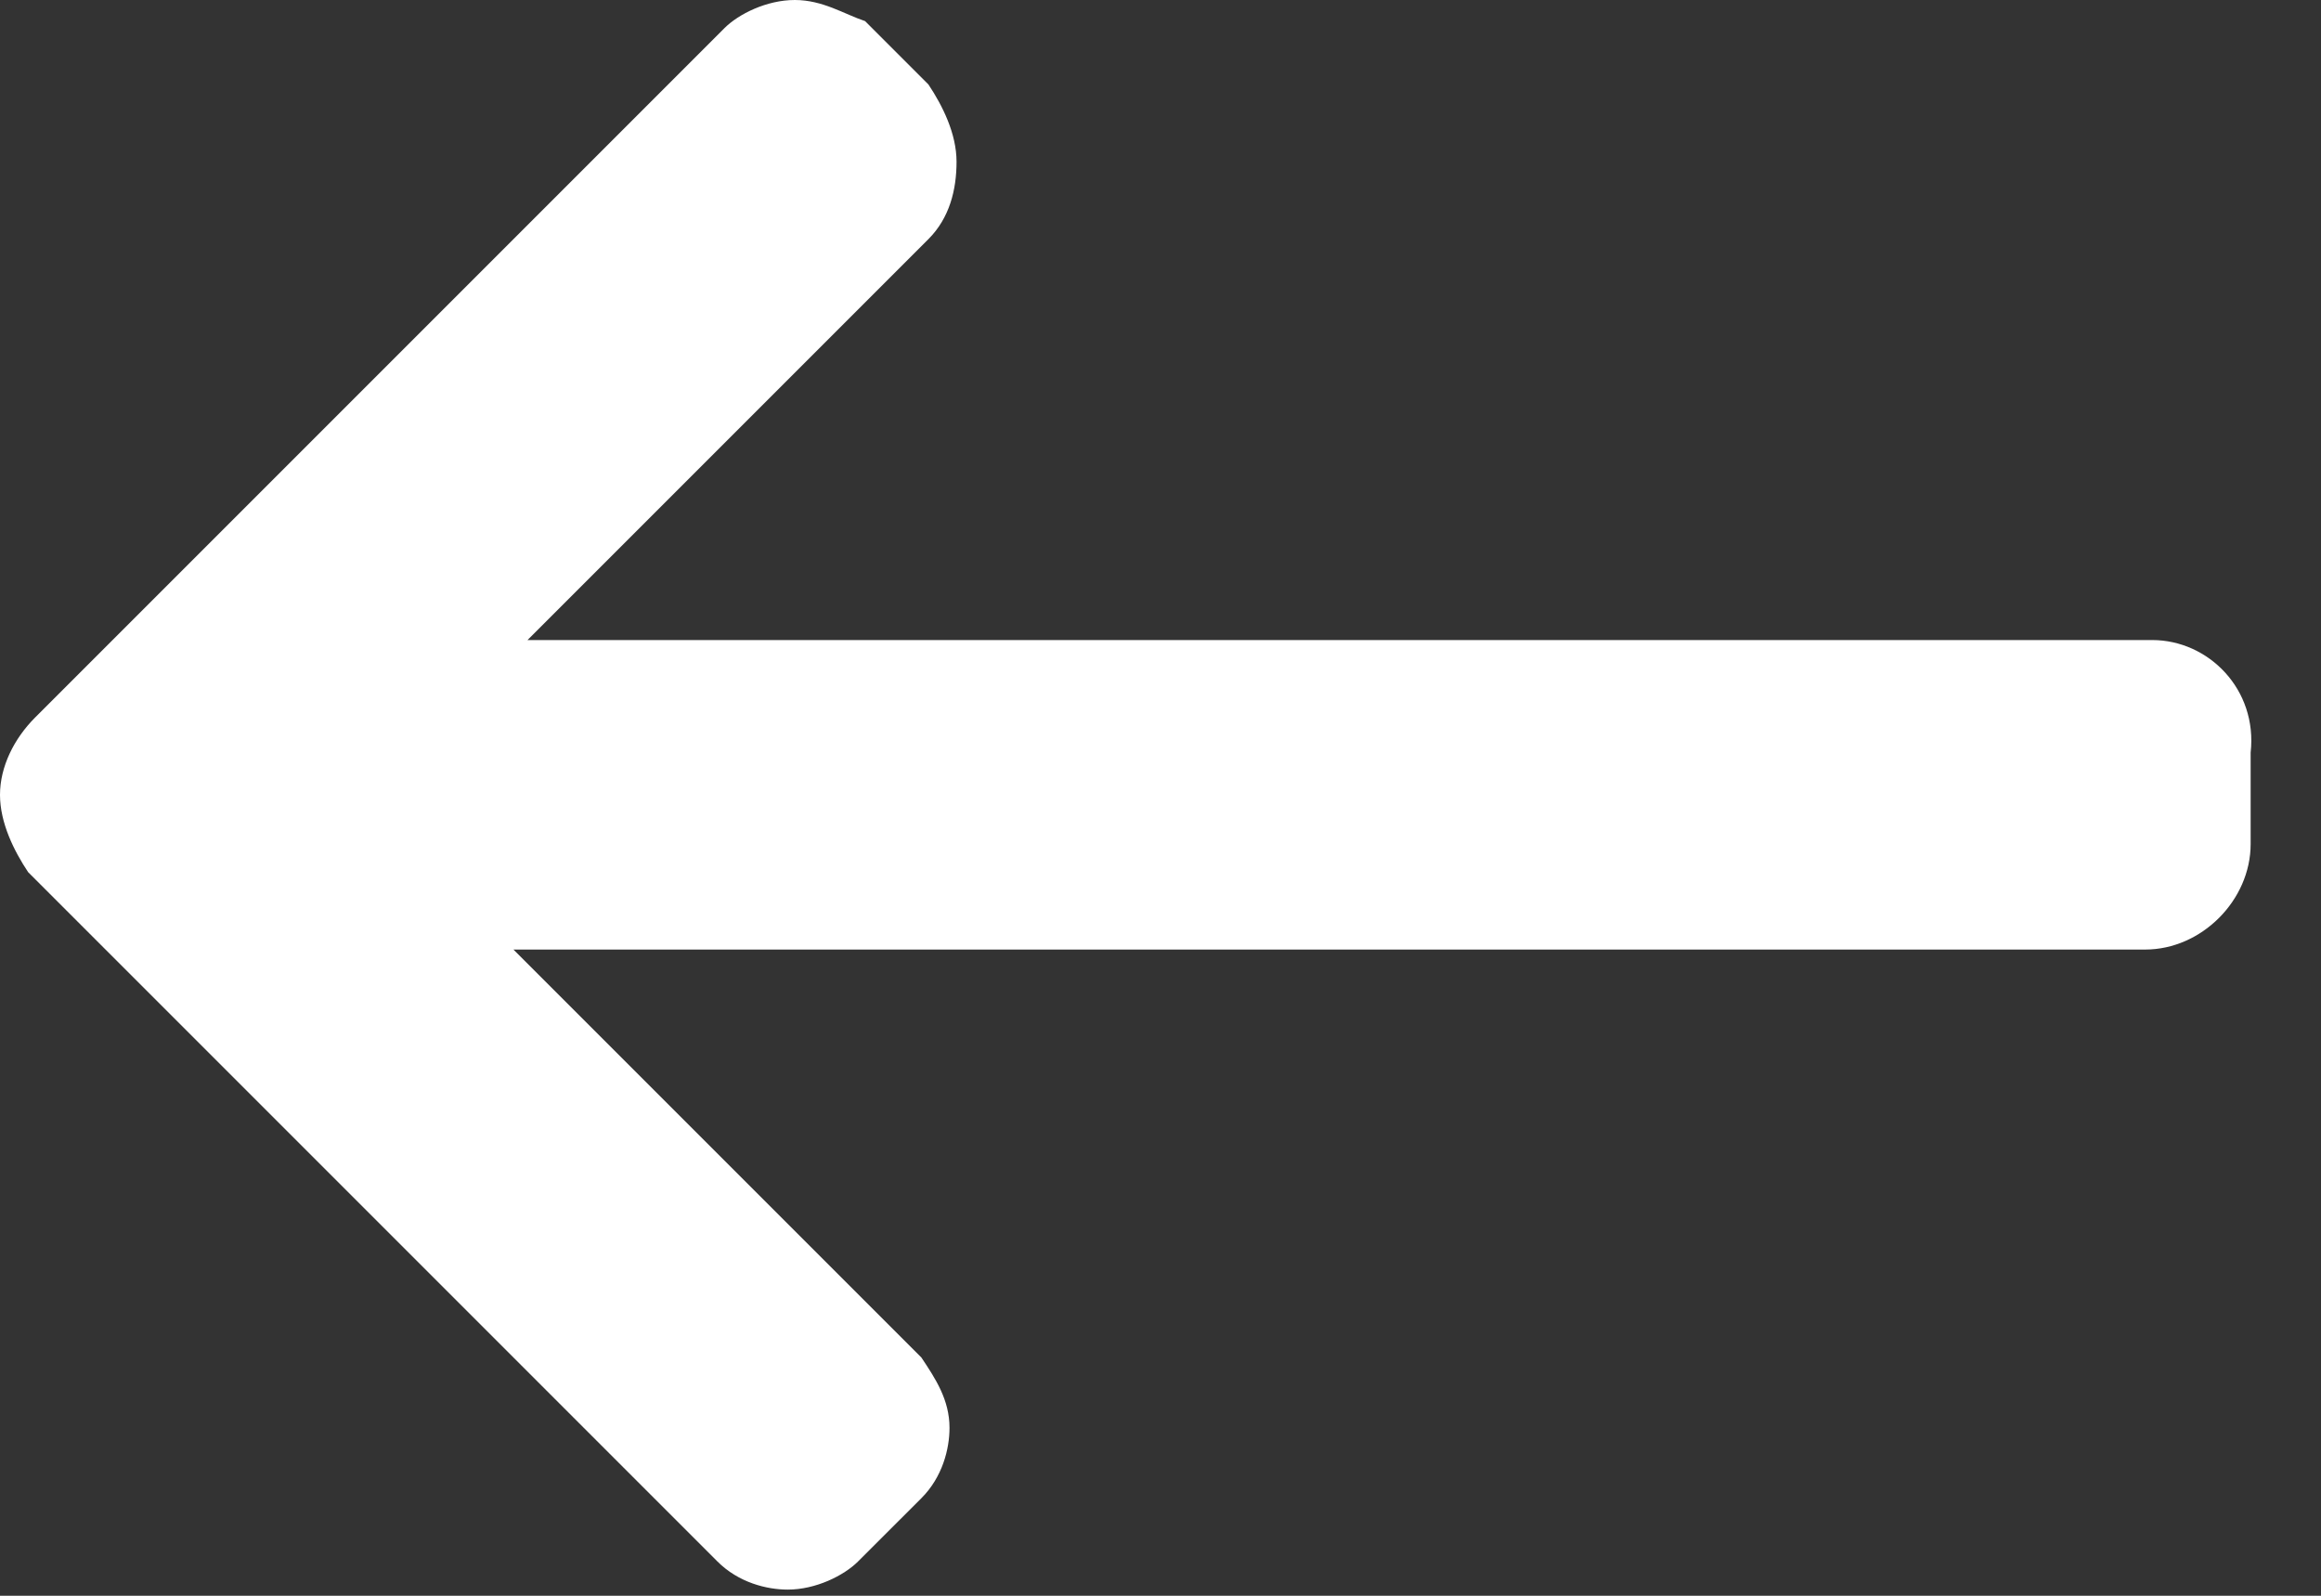 <?xml version="1.0" encoding="UTF-8"?>
<svg width="32px" height="22px" viewBox="0 0 32 22" version="1.1" xmlns="http://www.w3.org/2000/svg" xmlns:xlink="http://www.w3.org/1999/xlink">
    <rect x="0" y="0" width="32" height="22" fill="#333333" stroke="none"/>
    <!-- Generator: Sketch 50.2 (55047) - http://www.bohemiancoding.com/sketch -->
    <title>left-arrow</title>
    <desc>Created with Sketch.</desc>
    <defs></defs>
    <g id="Page-1" stroke="none" stroke-width="1" fill="none" fill-rule="evenodd">
        <g id="left-arrow" fill="#fff" fill-rule="nonzero">
            <path d="M29.673,8.824 L7.273,8.824 L12.8,3.297 C13.091,3.006 13.188,2.618 13.188,2.23 C13.188,1.842 12.994,1.455 12.8,1.164 L11.927,0.291 C11.636,0.194 11.345,0 10.958,0 C10.57,0 10.182,0.194 9.988,0.388 L0.485,9.891 C0.194,10.182 0,10.57 0,10.958 C0,11.345 0.194,11.733 0.388,12.024 L9.891,21.527 C10.182,21.818 10.57,21.915 10.861,21.915 C11.248,21.915 11.636,21.721 11.83,21.527 L12.703,20.655 C12.994,20.364 13.091,19.976 13.091,19.685 C13.091,19.297 12.897,19.006 12.703,18.715 L7.079,13.091 L29.576,13.091 C30.352,13.091 31.03,12.412 31.03,11.636 L31.03,10.376 C31.127,9.503 30.448,8.824 29.673,8.824 Z" id="Shape"></path>
        </g>
    </g>
</svg>